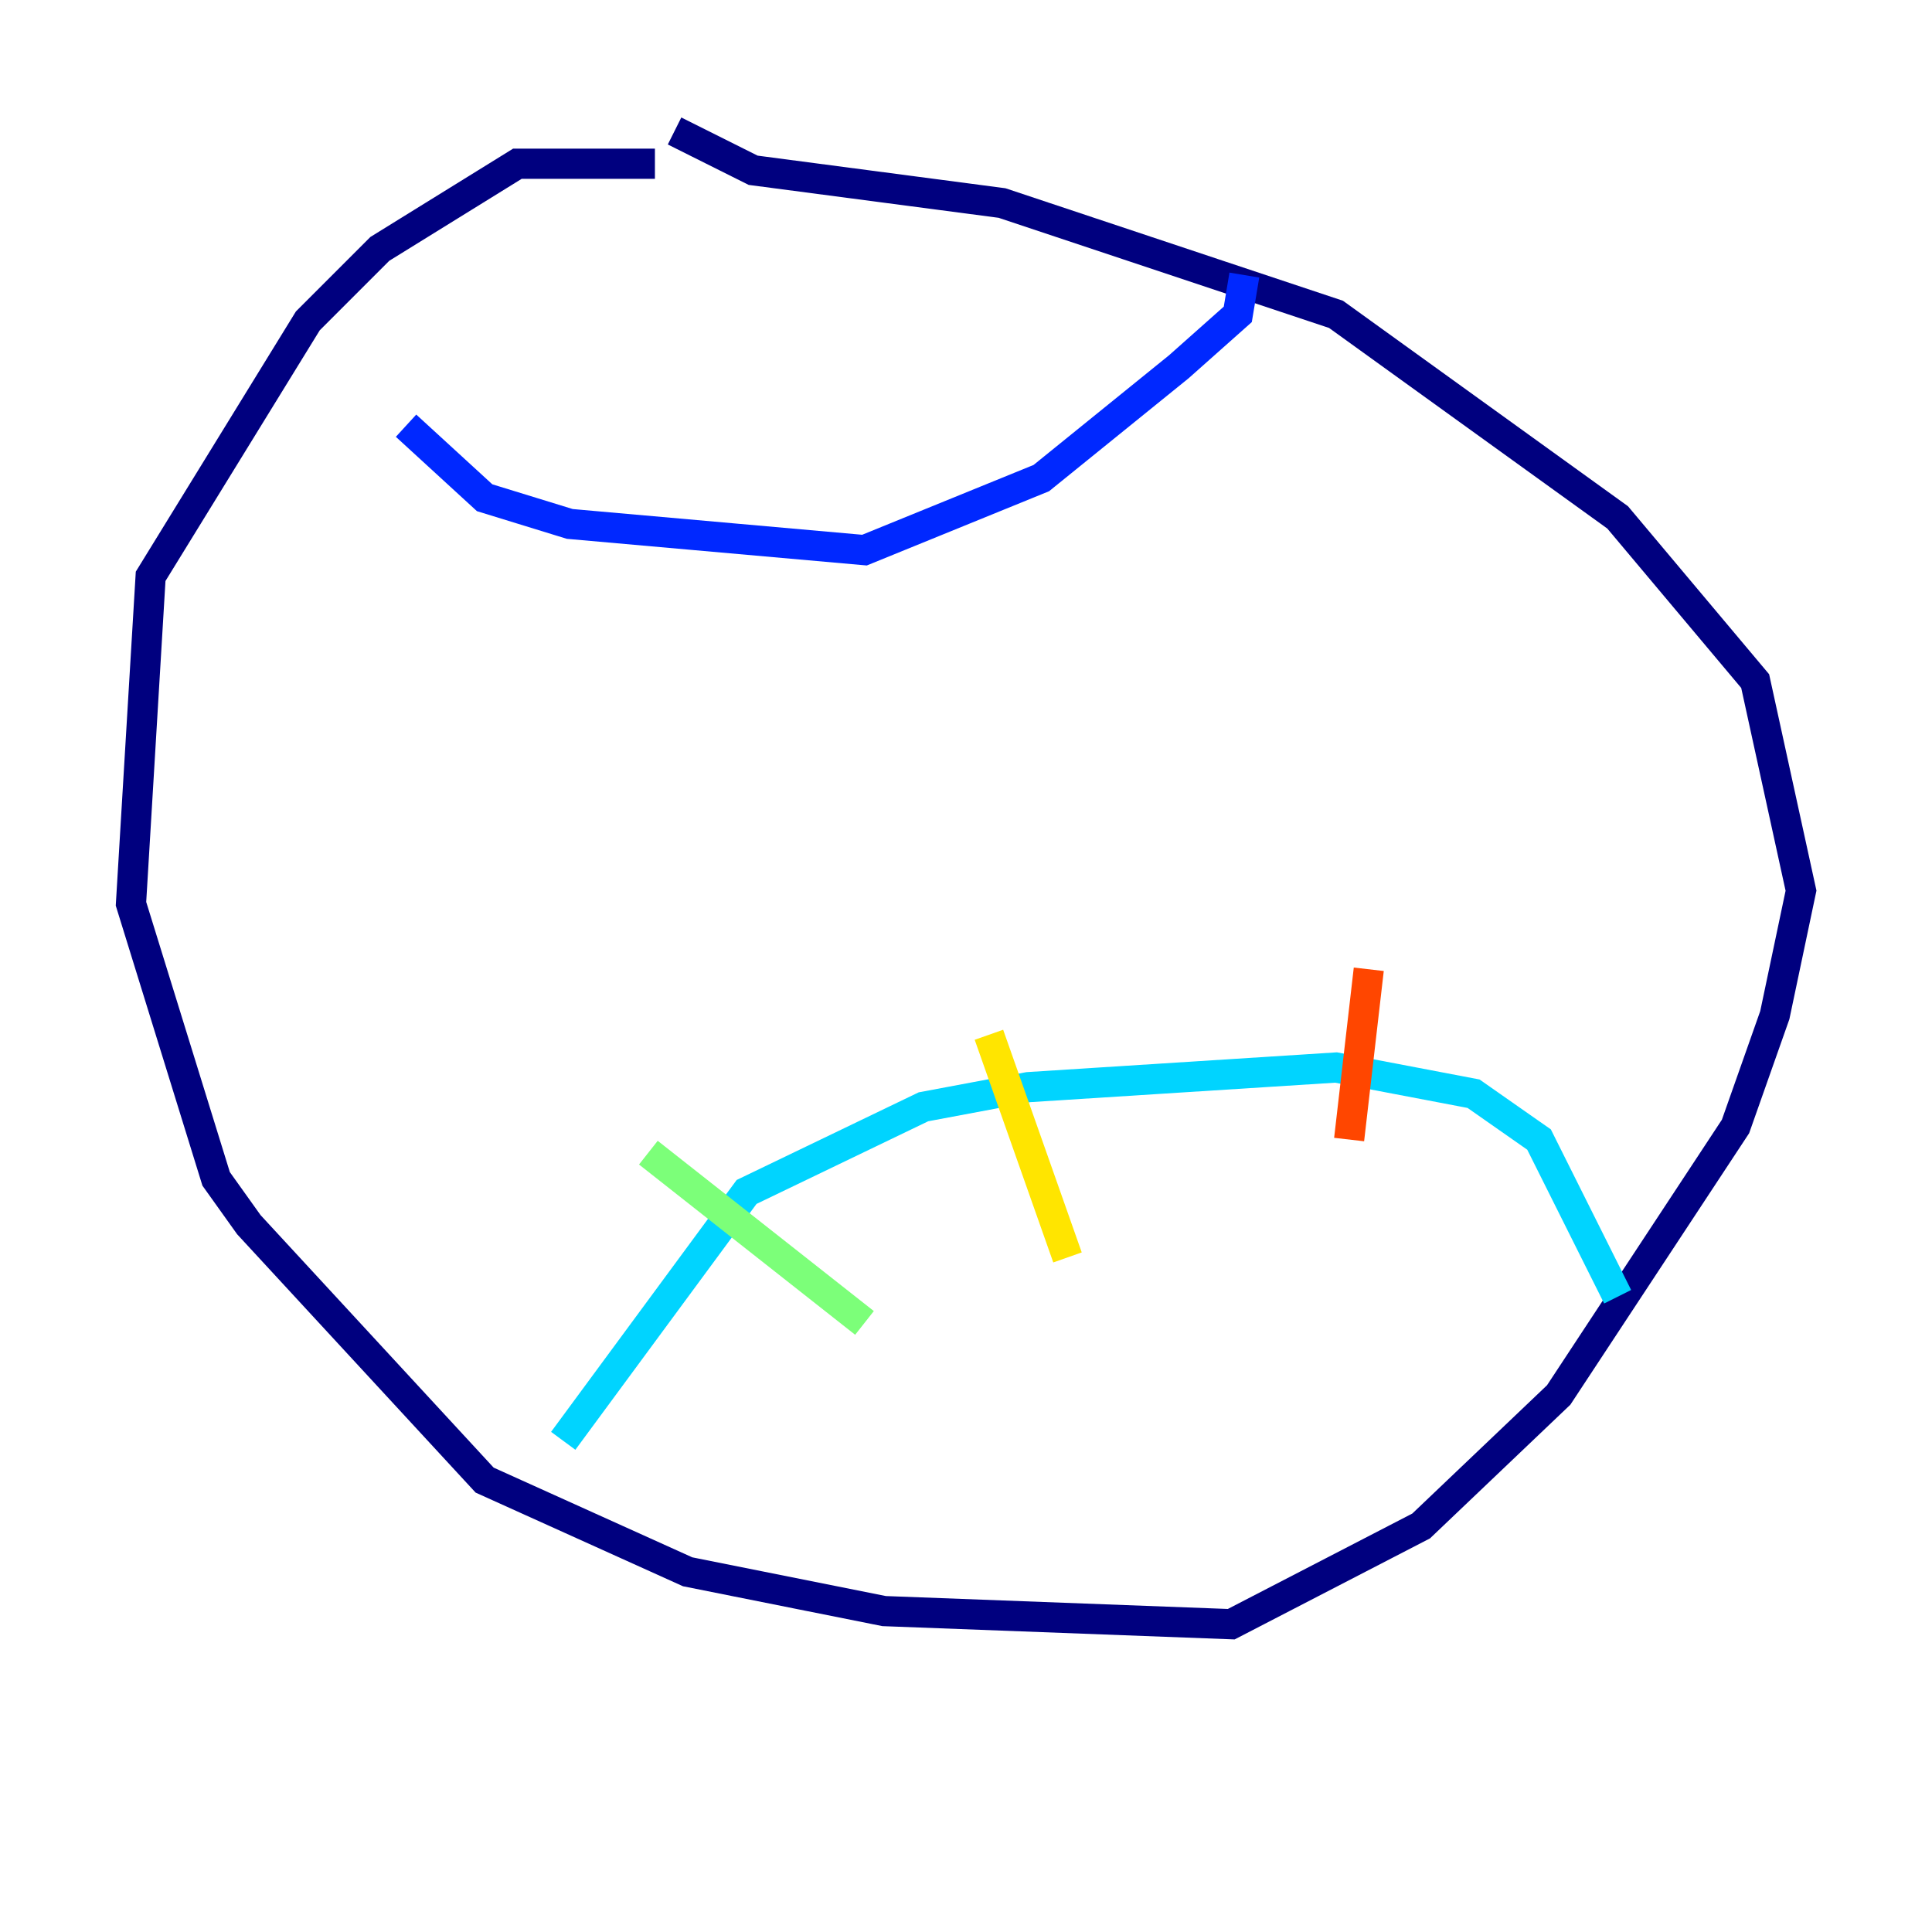 <?xml version="1.0" encoding="utf-8" ?>
<svg baseProfile="tiny" height="128" version="1.2" viewBox="0,0,128,128" width="128" xmlns="http://www.w3.org/2000/svg" xmlns:ev="http://www.w3.org/2001/xml-events" xmlns:xlink="http://www.w3.org/1999/xlink"><defs /><polyline fill="none" points="43.39,10.848 34.278,10.848 25.166,16.488 20.393,21.261 9.98,38.183 8.678,59.878 14.319,78.102 16.488,81.139 32.108,98.061 45.559,104.136 58.576,106.739 81.573,107.607 94.156,101.098 103.268,92.42 114.983,74.63 117.586,67.254 119.322,59.01 116.285,45.125 107.173,34.278 88.515,20.827 66.386,13.451 49.898,11.281 44.691,8.678" stroke="#00007f" stroke-width="2" /><polyline fill="none" points="26.902,28.203 32.108,32.976 37.749,34.712 57.275,36.447 68.99,31.675 78.102,24.298 82.007,20.827 82.441,18.224" stroke="#0028ff" stroke-width="2" /><polyline fill="none" points="37.315,95.458 49.464,78.969 61.18,73.329 68.122,72.027 88.515,70.725 97.627,72.461 101.966,75.498 107.173,85.912" stroke="#00d4ff" stroke-width="2" /><polyline fill="none" points="42.956,76.366 57.275,87.647" stroke="#7cff79" stroke-width="2" /><polyline fill="none" points="65.519,68.556 70.725,83.308" stroke="#ffe500" stroke-width="2" /><polyline fill="none" points="90.685,64.217 89.383,75.498" stroke="#ff4600" stroke-width="2" /><polyline fill="none" points="39.051,28.637 39.051,28.637" stroke="#7f0000" stroke-width="2" /></svg>